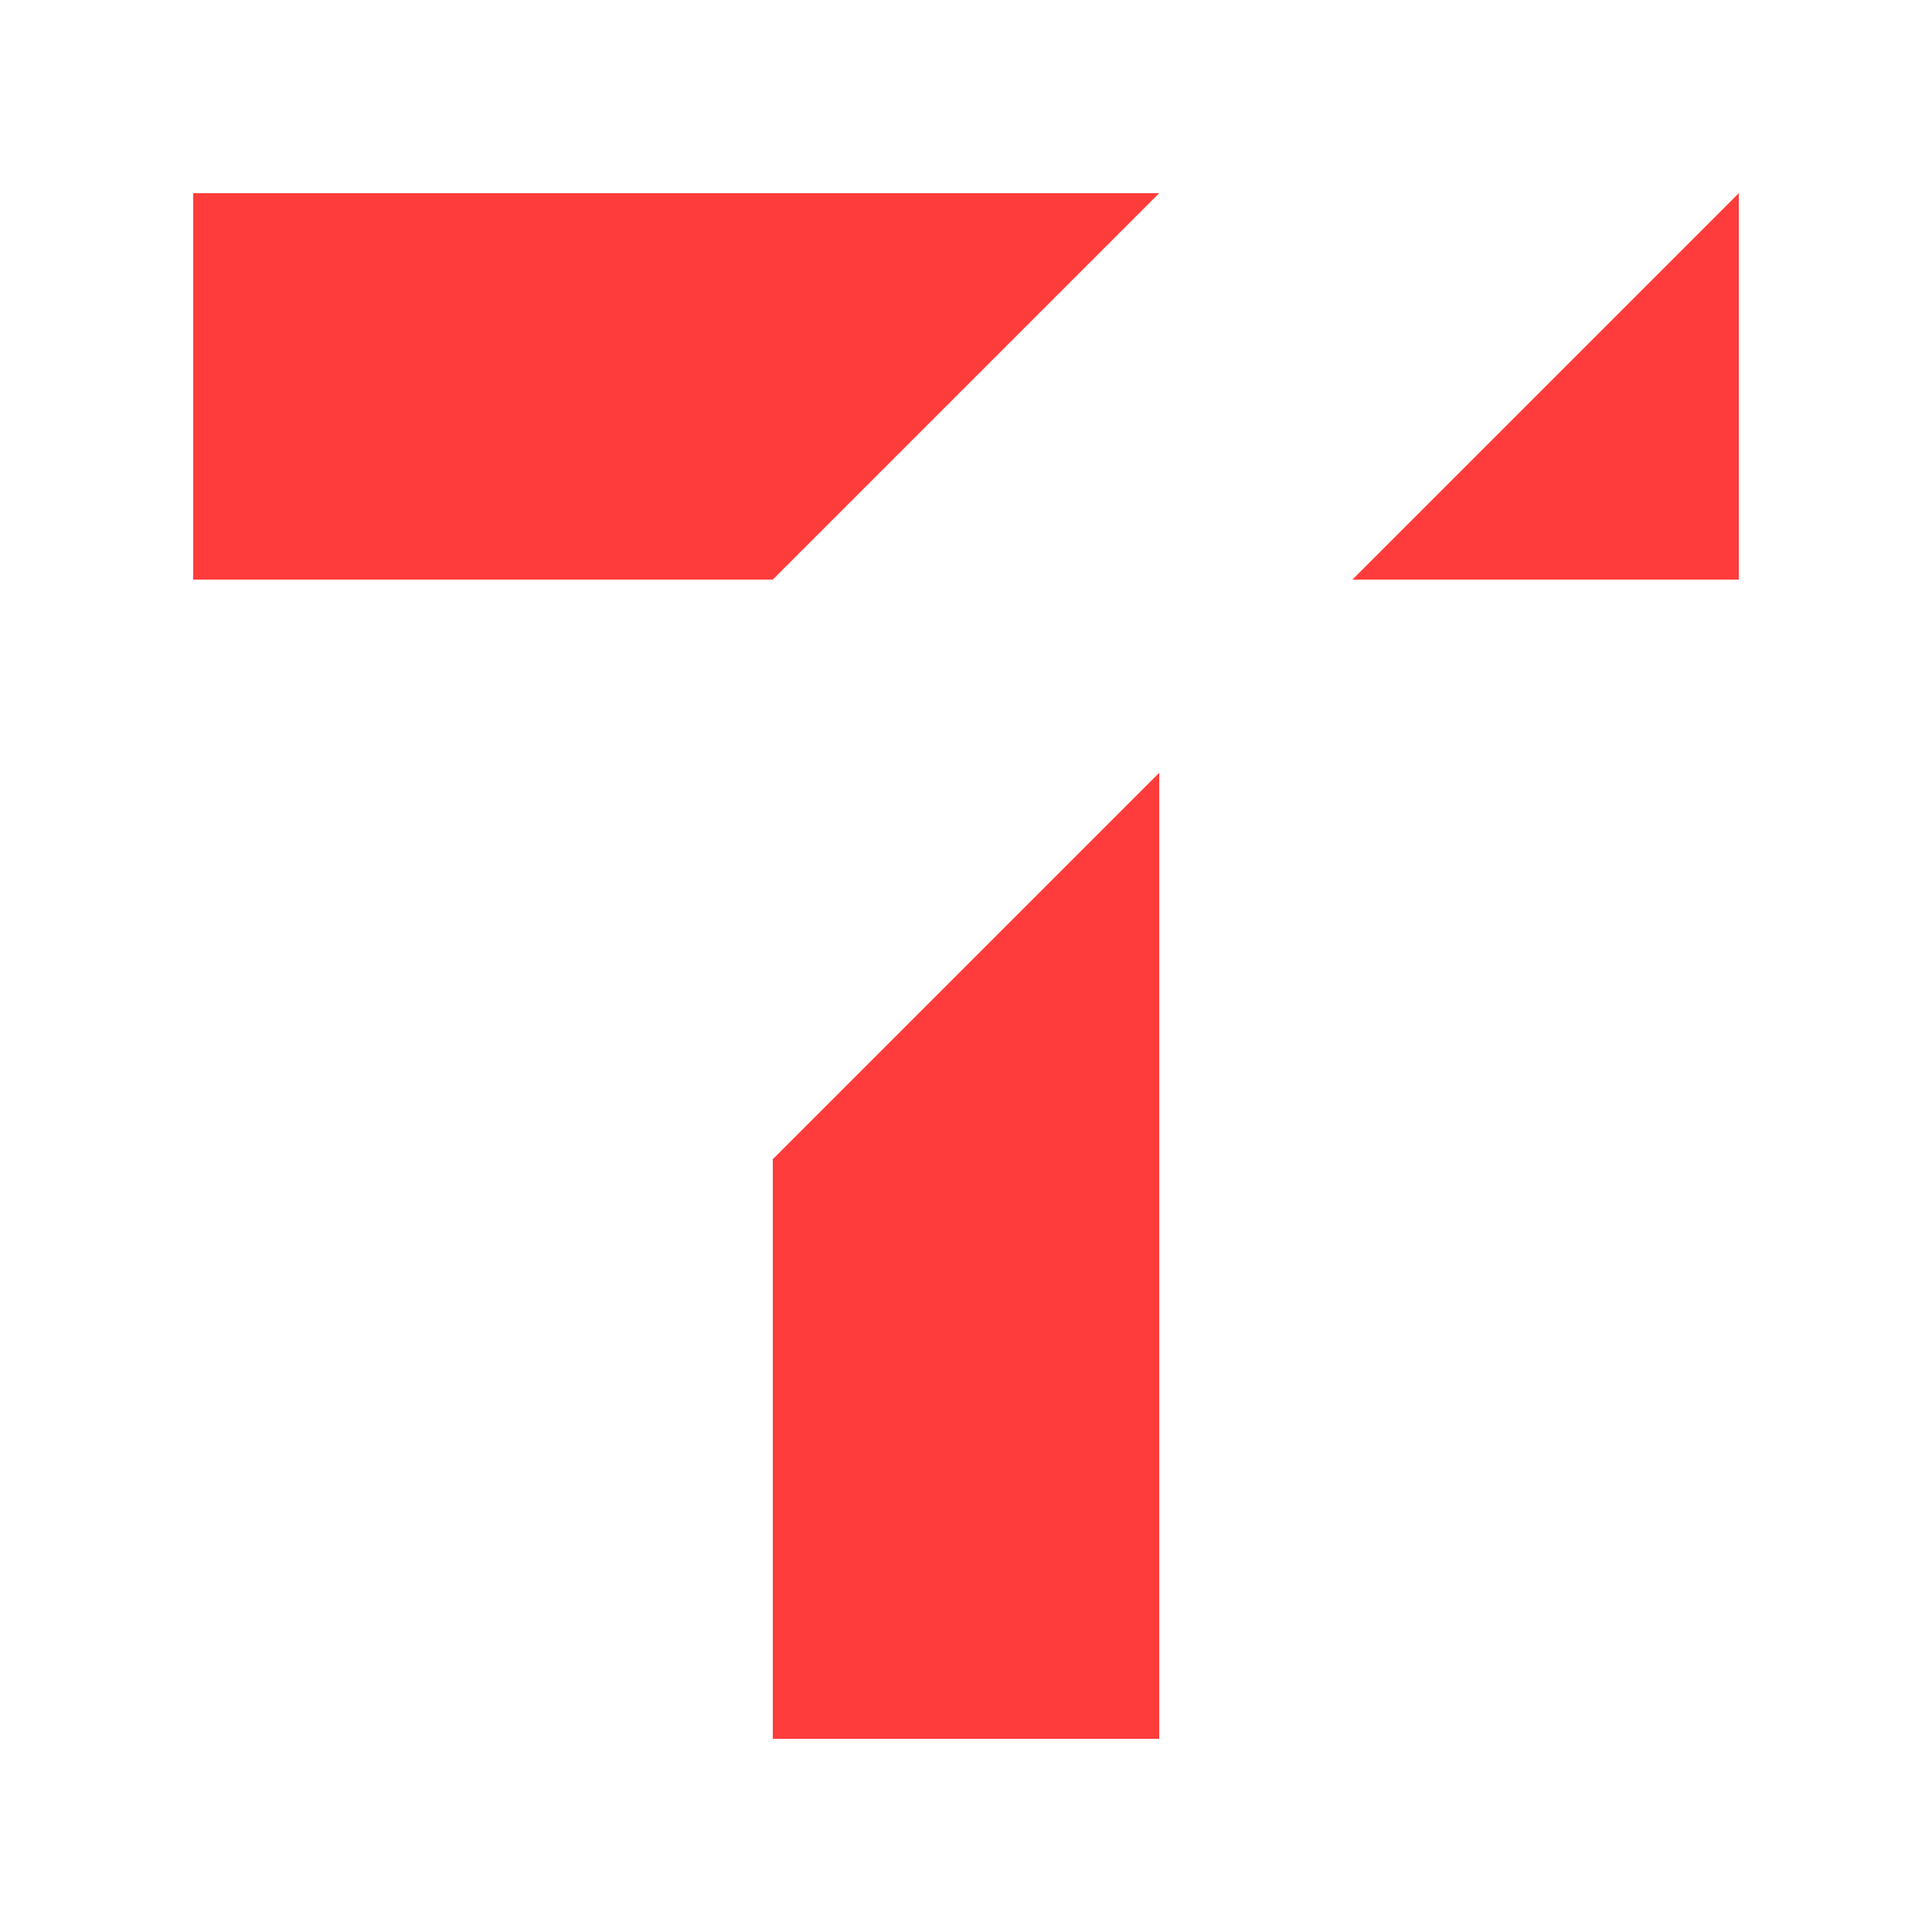 <svg width="75" height="75" viewBox="0 0 75 75" fill="none" xmlns="http://www.w3.org/2000/svg">
<path fill-rule="evenodd" clip-rule="evenodd" d="M7.5 7.5H30H45L30 22.5H7.5V7.5ZM30 45V67.5H45V30L30 45ZM52.5 22.5H67.5V7.5L52.5 22.5Z" fill="#FF3C3C"/>
</svg>
